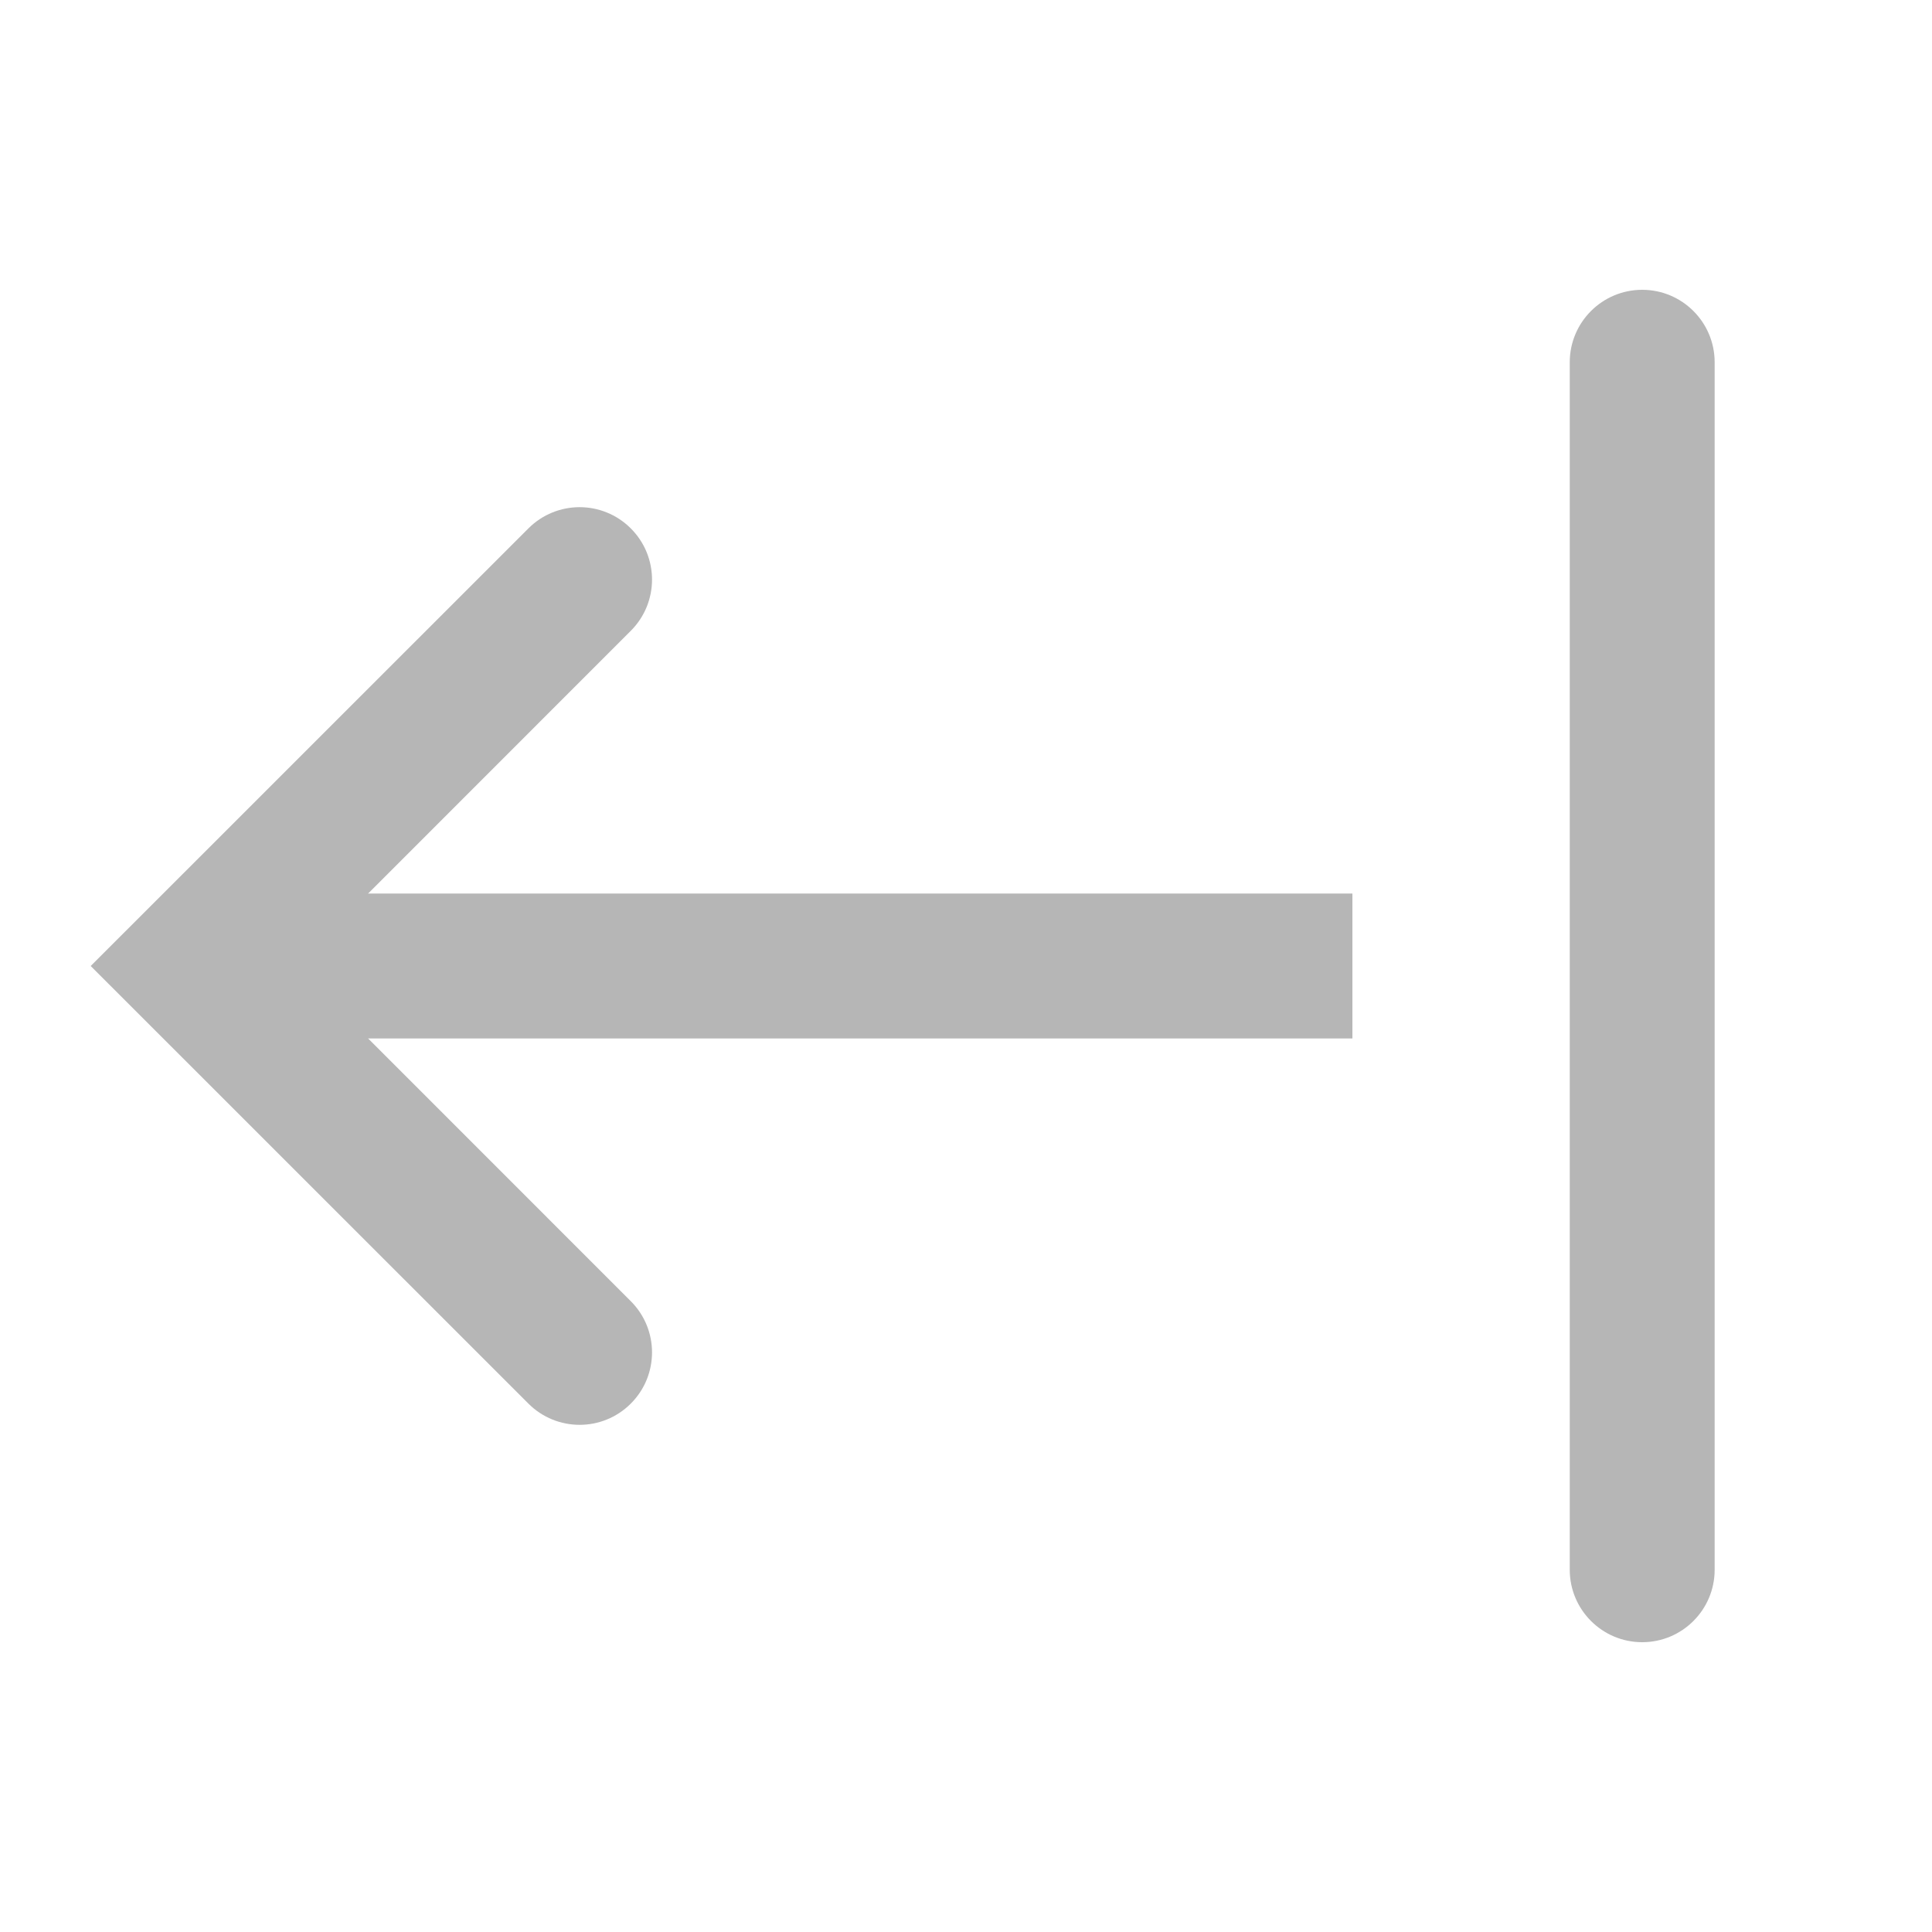 <svg width="20" height="20" viewBox="0 0 20 20" fill="none" xmlns="http://www.w3.org/2000/svg">
<path fill-rule="evenodd" clip-rule="evenodd" d="M2 10.75H14V9.25H2V10.75Z" fill="#b6b6b6"/>
<path fill-rule="evenodd" clip-rule="evenodd" d="M17 17C17.414 17 17.75 16.664 17.75 16.25V3.75C17.75 3.336 17.414 3 17 3C16.586 3 16.25 3.336 16.25 3.75V16.25C16.25 16.664 16.586 17 17 17Z" fill="#b6b6b6"/>
<path fill-rule="evenodd" clip-rule="evenodd" d="M6.53 5.47C6.237 5.177 5.763 5.177 5.47 5.47L0.939 10L5.47 14.53C5.763 14.823 6.237 14.823 6.53 14.53C6.823 14.237 6.823 13.763 6.53 13.47L3.061 10L6.53 6.53C6.823 6.237 6.823 5.763 6.53 5.47Z" fill="#b6b6b6"/>
</svg>